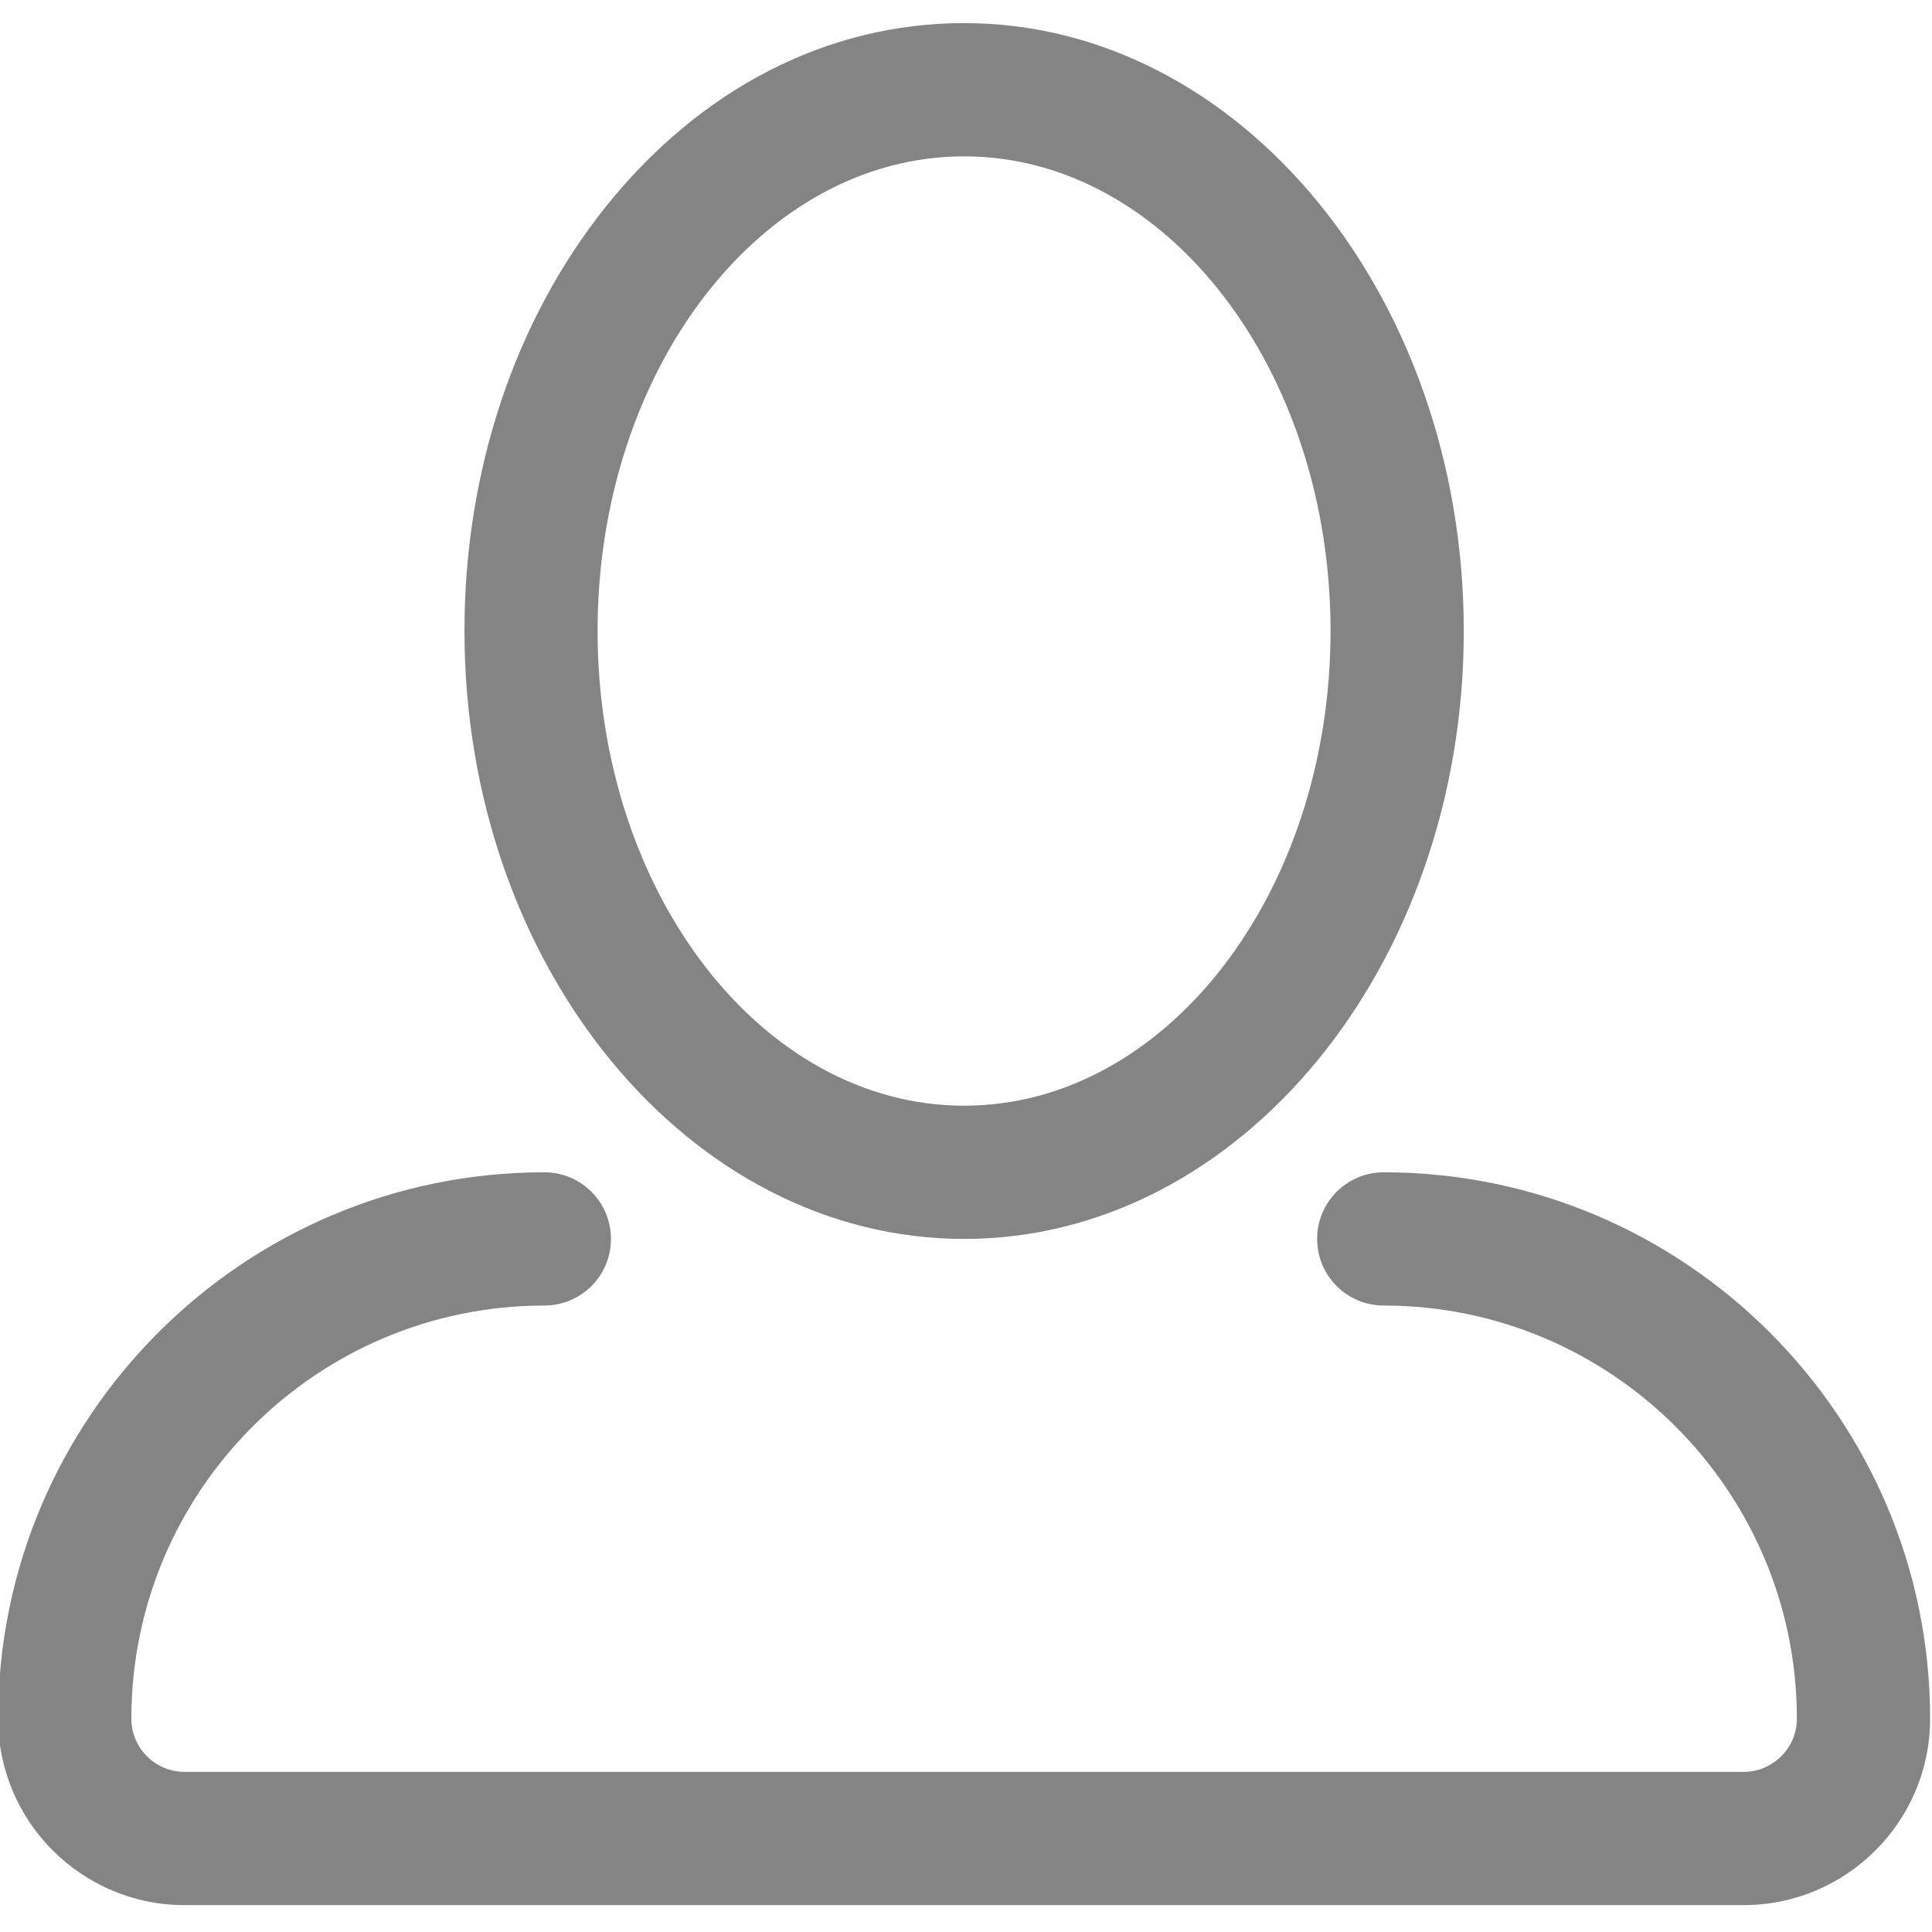<?xml version="1.0" encoding="utf-8"?>
<!-- Generator: Adobe Illustrator 13.0.0, SVG Export Plug-In . SVG Version: 6.00 Build 14948)  -->
<!DOCTYPE svg PUBLIC "-//W3C//DTD SVG 1.1//EN" "http://www.w3.org/Graphics/SVG/1.1/DTD/svg11.dtd">
<svg version="1.1" id="Layer_1" xmlns="http://www.w3.org/2000/svg" xmlns:xlink="http://www.w3.org/1999/xlink" x="0px" y="0px"
	 width="512px" height="512px" viewBox="0 0 512 512" enable-background="new 0 0 512 512" xml:space="preserve">
<g>
	<path fill="#848484" d="M255.502,6.12c-36.12,0-69.845,17.284-94.948,48.639c-24.172,30.224-37.481,70.164-37.466,112.466
		c0,88.844,59.39,161.104,132.414,161.104c73.035,0,132.412-72.277,132.412-161.104C387.915,78.378,328.538,6.12,255.502,6.12z
		 M255.502,293.019c-53.534,0-97.103-56.416-97.138-125.793c0-69.373,43.567-125.794,97.138-125.794
		c53.533,0,97.104,56.422,97.104,125.794C352.607,236.603,309.036,293.019,255.502,293.019z"/>
	<path fill="#848484" d="M366.709,310.671c-9.76,0-17.655,7.898-17.655,17.656s7.896,17.654,17.655,17.654
		c60.362,0,109.483,49.121,109.483,109.502c0,7.74-6.348,14.084-14.14,14.084H48.914c-7.768,0-14.103-6.309-14.103-14.084
		c0-60.381,49.095-109.502,109.447-109.502c9.758,0,17.654-7.896,17.654-17.654s-7.896-17.656-17.654-17.656
		C64.439,310.671-0.5,375.64-0.5,455.483c0,27.24,22.172,49.396,49.413,49.396h413.139c27.259,0,49.448-22.154,49.448-49.396
		C511.502,375.64,446.538,310.671,366.709,310.671z"/>
</g>
</svg>
